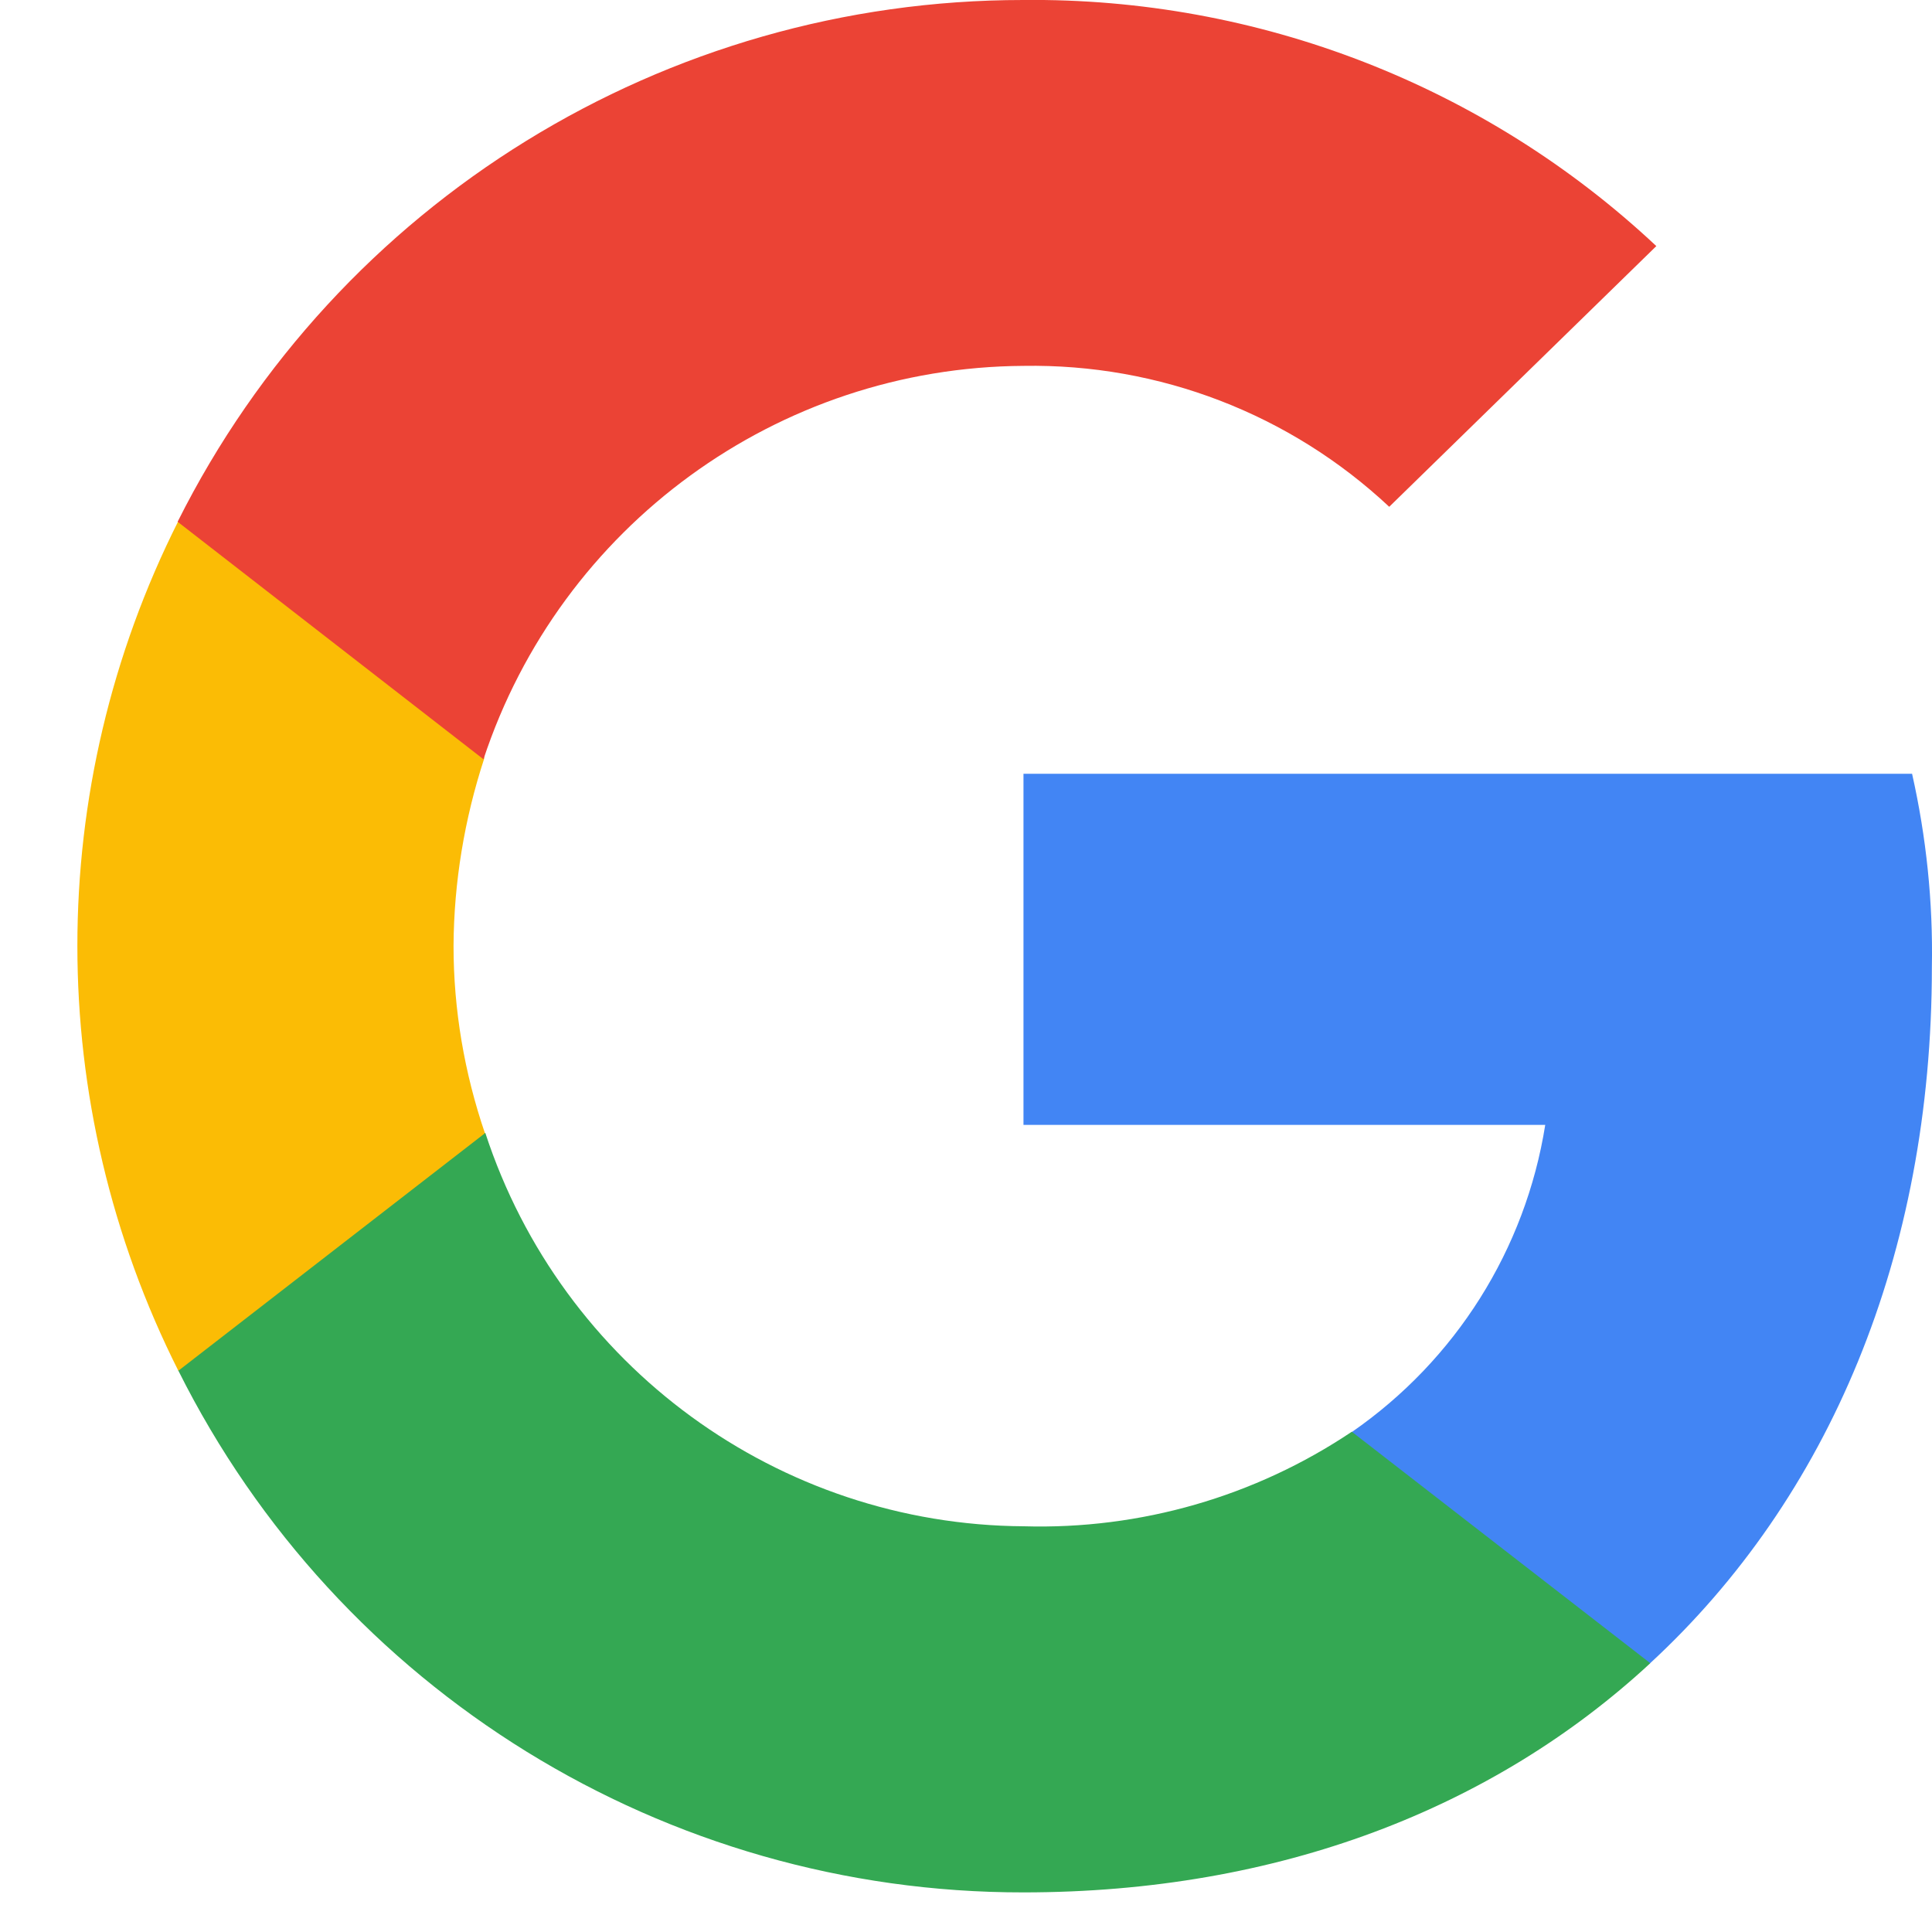 <svg width="16" height="16" viewBox="0 0 16 16" fill="none" xmlns="http://www.w3.org/2000/svg">
<path d="M15.999 8.009C16.009 7.471 15.953 6.932 15.835 6.408H8.476V9.316H12.797C12.633 10.348 12.054 11.265 11.196 11.859L11.18 11.955L13.506 13.758L13.667 13.773C15.145 12.408 15.999 10.397 15.999 8.009Z" fill="#4285F4"/>
<path d="M8.476 15.672C10.591 15.672 12.369 14.975 13.667 13.774L11.195 11.857C10.393 12.395 9.442 12.668 8.479 12.64C6.447 12.628 4.651 11.315 4.019 9.382L3.926 9.391L1.507 11.262L1.476 11.349C2.802 14.003 5.512 15.675 8.476 15.672Z" fill="#34A853"/>
<path d="M4.016 9.385C3.846 8.886 3.756 8.363 3.756 7.833C3.759 7.307 3.846 6.783 4.01 6.282L4.007 6.18L1.557 4.278L1.477 4.315C0.362 6.529 0.362 9.137 1.477 11.352L4.016 9.385Z" fill="#FBBC05"/>
<path d="M8.476 3.03C9.601 3.011 10.685 3.429 11.505 4.197L13.717 2.038C12.298 0.707 10.418 -0.021 8.473 0C5.509 0 2.799 1.67 1.471 4.321L4.004 6.288C4.642 4.355 6.442 3.042 8.476 3.03Z" fill="#EB4335"/>
</svg>
